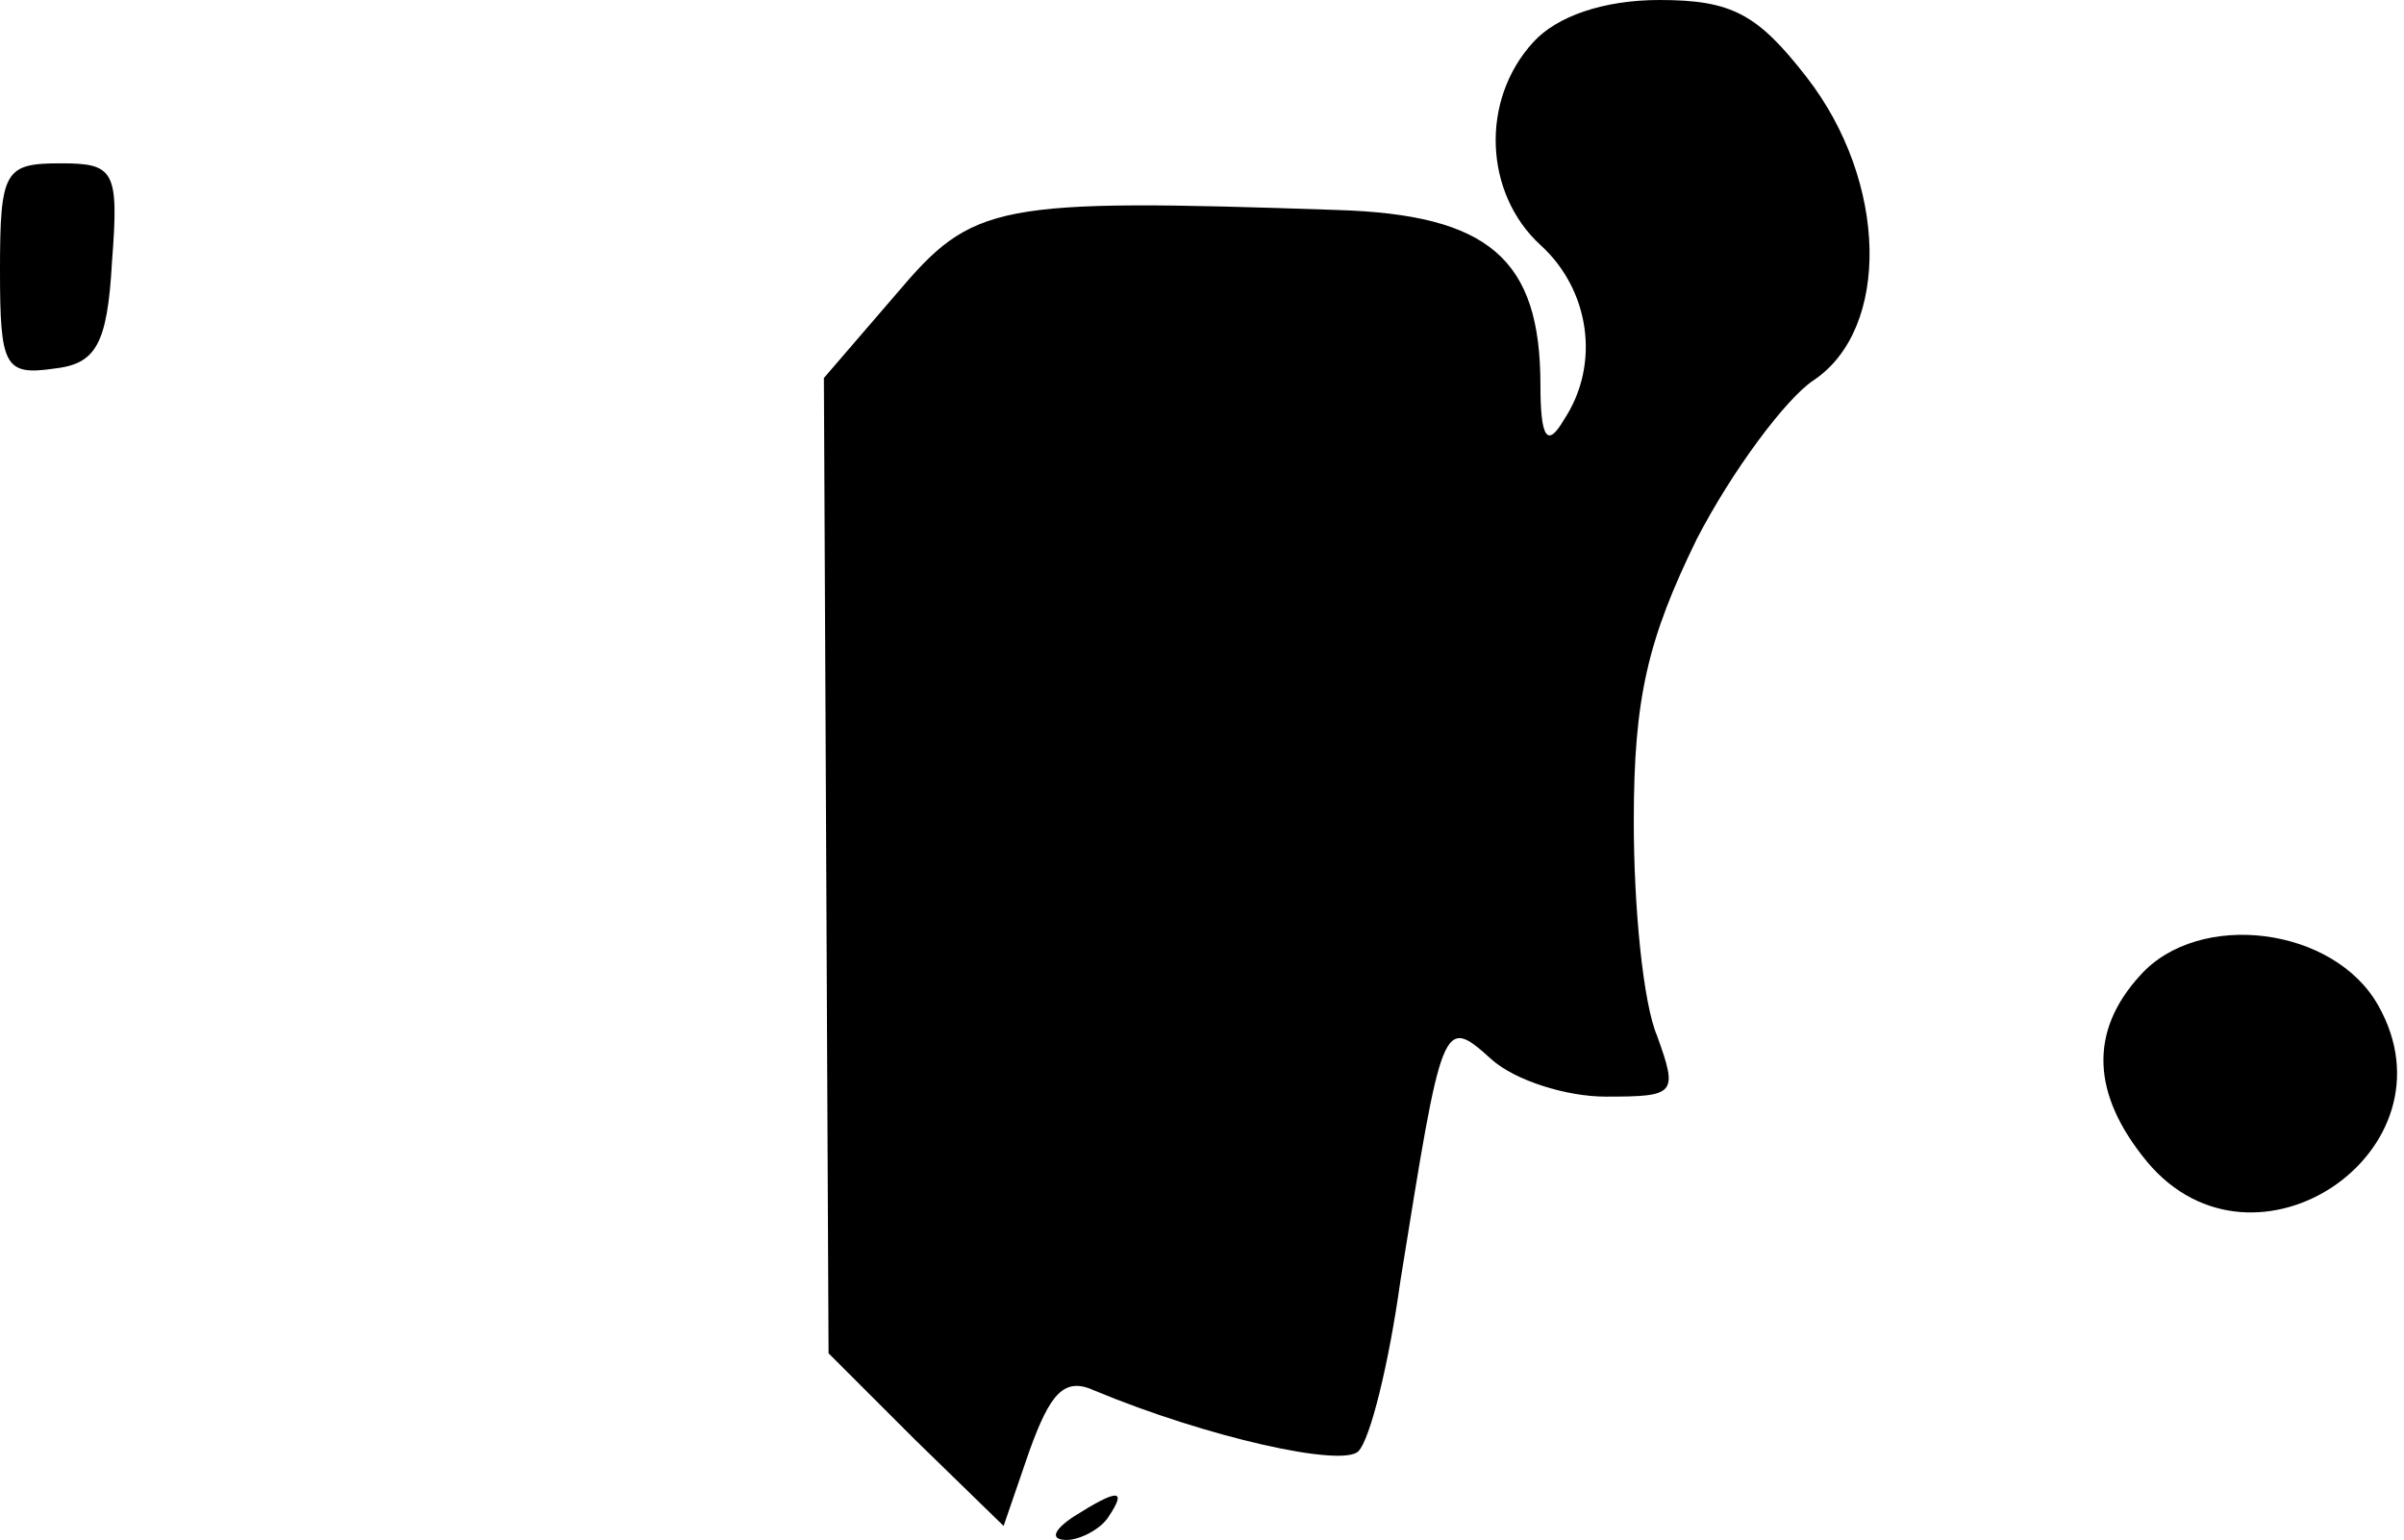 <?xml version="1.0" standalone="no"?>
<!DOCTYPE svg PUBLIC "-//W3C//DTD SVG 20010904//EN"
 "http://www.w3.org/TR/2001/REC-SVG-20010904/DTD/svg10.dtd">
<svg version="1.0" xmlns="http://www.w3.org/2000/svg"
 width="103pt" height="66pt" viewBox="0 0 103 66"
 preserveAspectRatio="xMidYMid meet">
<g transform="translate(0,66) scale(0.1,-0.1)"
fill="#000000" stroke="none">
<path fill="#000000" stroke="none" d="M657 642 c-23 -25 -21 -65 3 -87 21
-19 26 -51 10 -75 -7 -12 -10 -8 -10 15 0 54 -22 73 -87 75 -147 5 -156 3
-189 -36 l-31 -36 1 -209 1 -209 37 -37 38 -37 11 32 c9 25 15 32 28 26 48
-20 106 -33 113 -26 5 5 13 37 18 73 18 112 18 114 39 95 10 -9 32 -16 49 -16
30 0 31 1 22 26 -6 14 -10 55 -10 92 0 53 6 78 27 121 15 29 38 60 50 68 33
22 32 85 -3 130 -21 27 -32 33 -63 33 -24 0 -44 -7 -54 -18z"/>
<path fill="#000000" stroke="none" d="M0 544 c0 -41 2 -45 23 -42 18 2 23 10
25 46 3 39 1 42 -22 42 -24 0 -26 -3 -26 -46z"/>
<path fill="#000000" stroke="none" d="M917 242 c-22 -24 -21 -51 3 -80 46
-55 134 5 99 67 -19 34 -77 41 -102 13z"/>
<path fill="#000000" stroke="none" d="M460 10 c-9 -6 -10 -10 -3 -10 6 0 15
5 18 10 8 12 4 12 -15 0z"/>
</g>
</svg>
